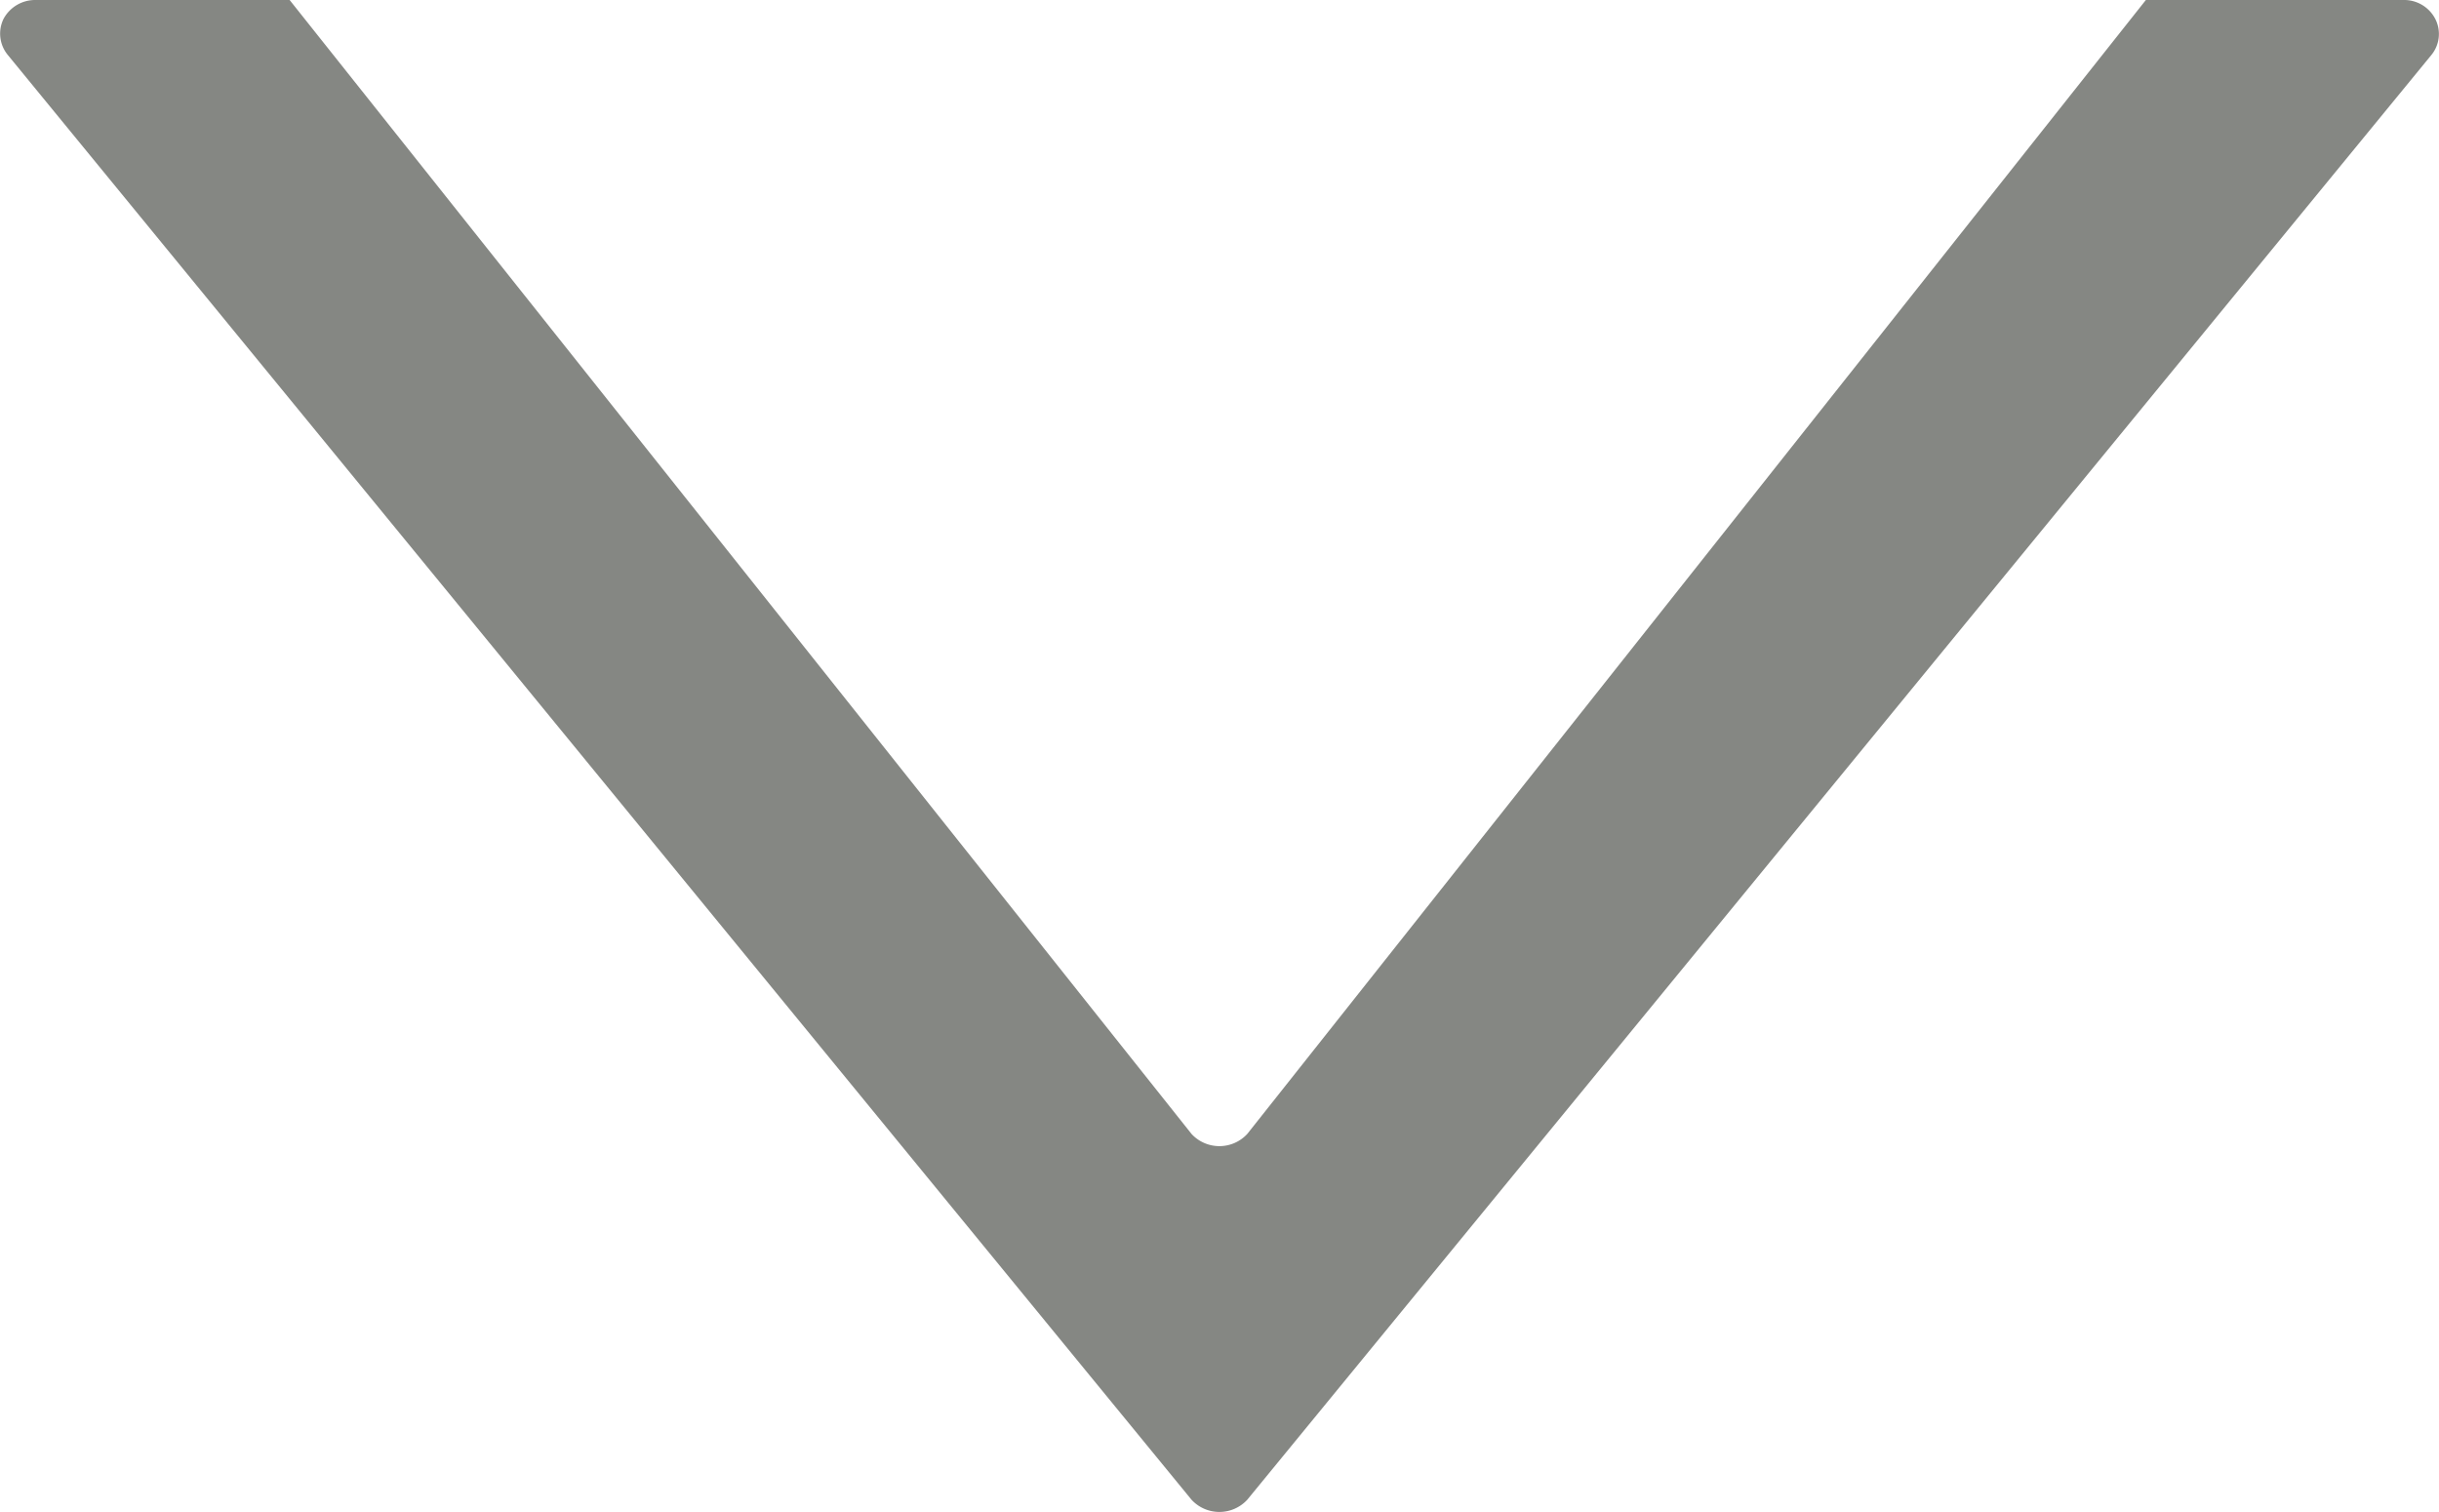 <svg xmlns="http://www.w3.org/2000/svg" width="11.84" height="7.341" viewBox="0 0 11.84 7.341">
  <g id="scroll-arrow" transform="translate(11.84 -4.669) rotate(90)">
    <g id="c108_arrow" transform="translate(4.669 0)">
      <path id="Path_1332" data-name="Path 1332" d="M4.669.173v1.25l5.505,4.362a.184.184,0,0,1,0,.271L4.669,10.434v1.234a.174.174,0,0,0,.092.155.163.163,0,0,0,.175-.021L11.95,6.056a.184.184,0,0,0,0-.271L4.936.037A.161.161,0,0,0,4.761.018.17.17,0,0,0,4.669.173Z" transform="translate(-4.669 0)" fill="#858783"/>
    </g>
  </g>
</svg>
